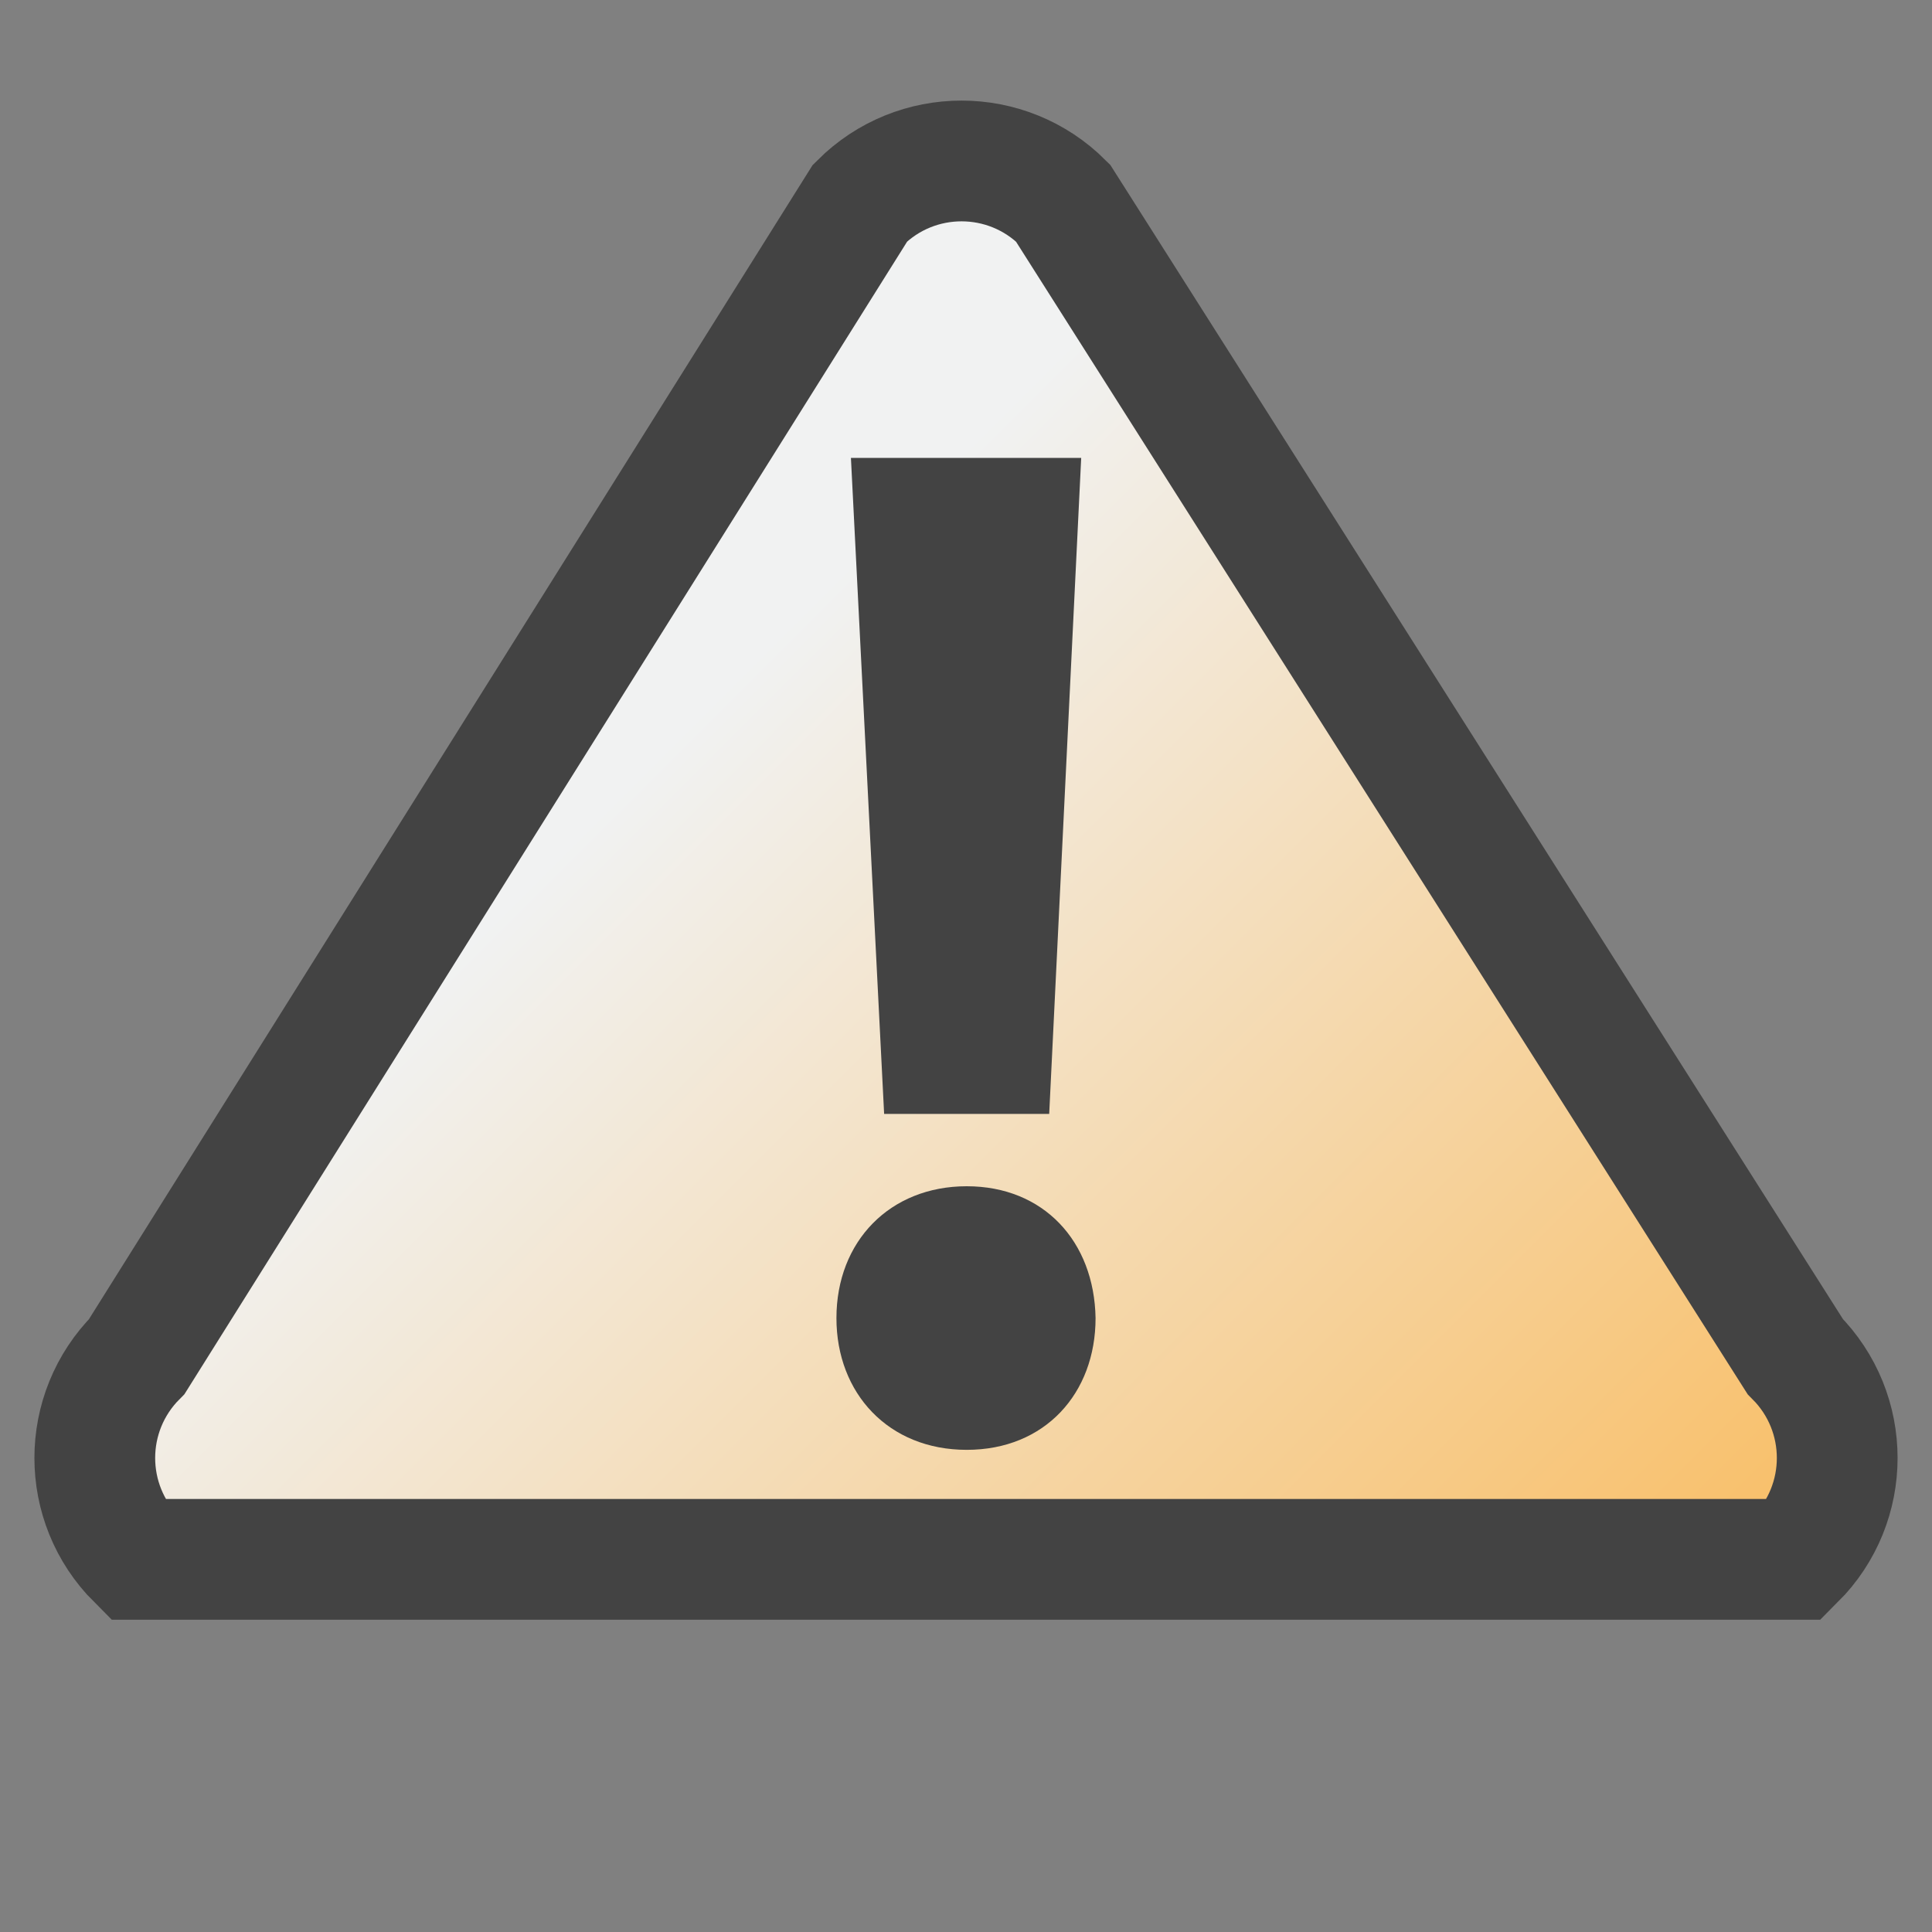 <?xml version="1.0" encoding="UTF-8"?>
<!DOCTYPE svg PUBLIC '-//W3C//DTD SVG 1.0//EN'
          'http://www.w3.org/TR/2001/REC-SVG-20010904/DTD/svg10.dtd'>
<svg style="fill-opacity:1; color-rendering:auto; color-interpolation:auto; text-rendering:auto; stroke:black; stroke-linecap:square; stroke-miterlimit:10; shape-rendering:auto; stroke-opacity:1; fill:black; stroke-dasharray:none; font-weight:normal; stroke-width:1; font-family:'Arial'; font-style:normal; stroke-linejoin:miter; font-size:12px; stroke-dashoffset:0; image-rendering:auto;" xmlns="http://www.w3.org/2000/svg" width="0.167in" viewBox="0 0 16 16" xmlns:xlink="http://www.w3.org/1999/xlink" height="0.167in"
><rect x="0" y="0" width="16" height="16" fill="#808080" stroke="none"/><!--Generated by the Batik Graphics2D SVG Generator--><defs id="genericDefs"
  /><g
  ><defs id="defs1"
    ><linearGradient transform="matrix(0.707 0.707 -7.492 0.707 -0.707 -1.712)" x1="-0.396" x2="9.808" gradientUnits="userSpaceOnUse" y1="12.1" style="color-interpolation:sRGB;" y2="22.303" id="gradient1" spreadMethod="pad"
      ><stop style="stop-color:rgb(241,242,242);" offset="0%"
        /><stop style="stop-color:rgb(251,176,64);" offset="100%"
      /></linearGradient
      ><clipPath clipPathUnits="userSpaceOnUse" id="clipPath1"
      ><path d="M0 0 L16 0 L16 16 L0 16 L0 0 Z"
      /></clipPath
      ><clipPath clipPathUnits="userSpaceOnUse" id="clipPath2"
      ><path d="M0 0 L0 16 L16 16 L16 0 Z"
      /></clipPath
    ></defs
    ><g style="fill:url(#gradient1); text-rendering:geometricPrecision; stroke:url(#gradient1);"
    ><path d="M14.867 11.234 C15.331 11.699 15.331 12.45 14.867 12.914 L1.133 12.914 C0.669 12.45 0.669 11.699 1.133 11.234 L7.123 1.681 C7.587 1.217 8.339 1.217 8.803 1.681 L14.867 11.234 Z" style="stroke:none; clip-path:url(#clipPath2);"
      /><path d="M14.867 11.234 C15.331 11.699 15.331 12.45 14.867 12.914 L1.133 12.914 C0.669 12.45 0.669 11.699 1.133 11.234 L7.123 1.681 C7.587 1.217 8.339 1.217 8.803 1.681 L14.867 11.234 Z" style="fill:none; clip-path:url(#clipPath2); stroke-linecap:butt; stroke:rgb(67,67,67);"
    /></g
    ><g style="fill:rgb(67,67,67); text-rendering:geometricPrecision; stroke-linecap:butt; stroke:rgb(67,67,67);"
    ><path d="M6.927 10.916 C6.927 10.279 7.371 9.824 8.006 9.824 C8.642 9.824 9.062 10.279 9.073 10.916 C9.073 11.539 8.654 12.007 8.006 12.007 C7.358 12.007 6.927 11.539 6.927 10.916 ZM7.322 9.225 L7.047 3.792 L8.954 3.792 L8.689 9.225 L7.322 9.225 Z" style="stroke:none; clip-path:url(#clipPath2);"
    /></g
  ></g
></svg
>
